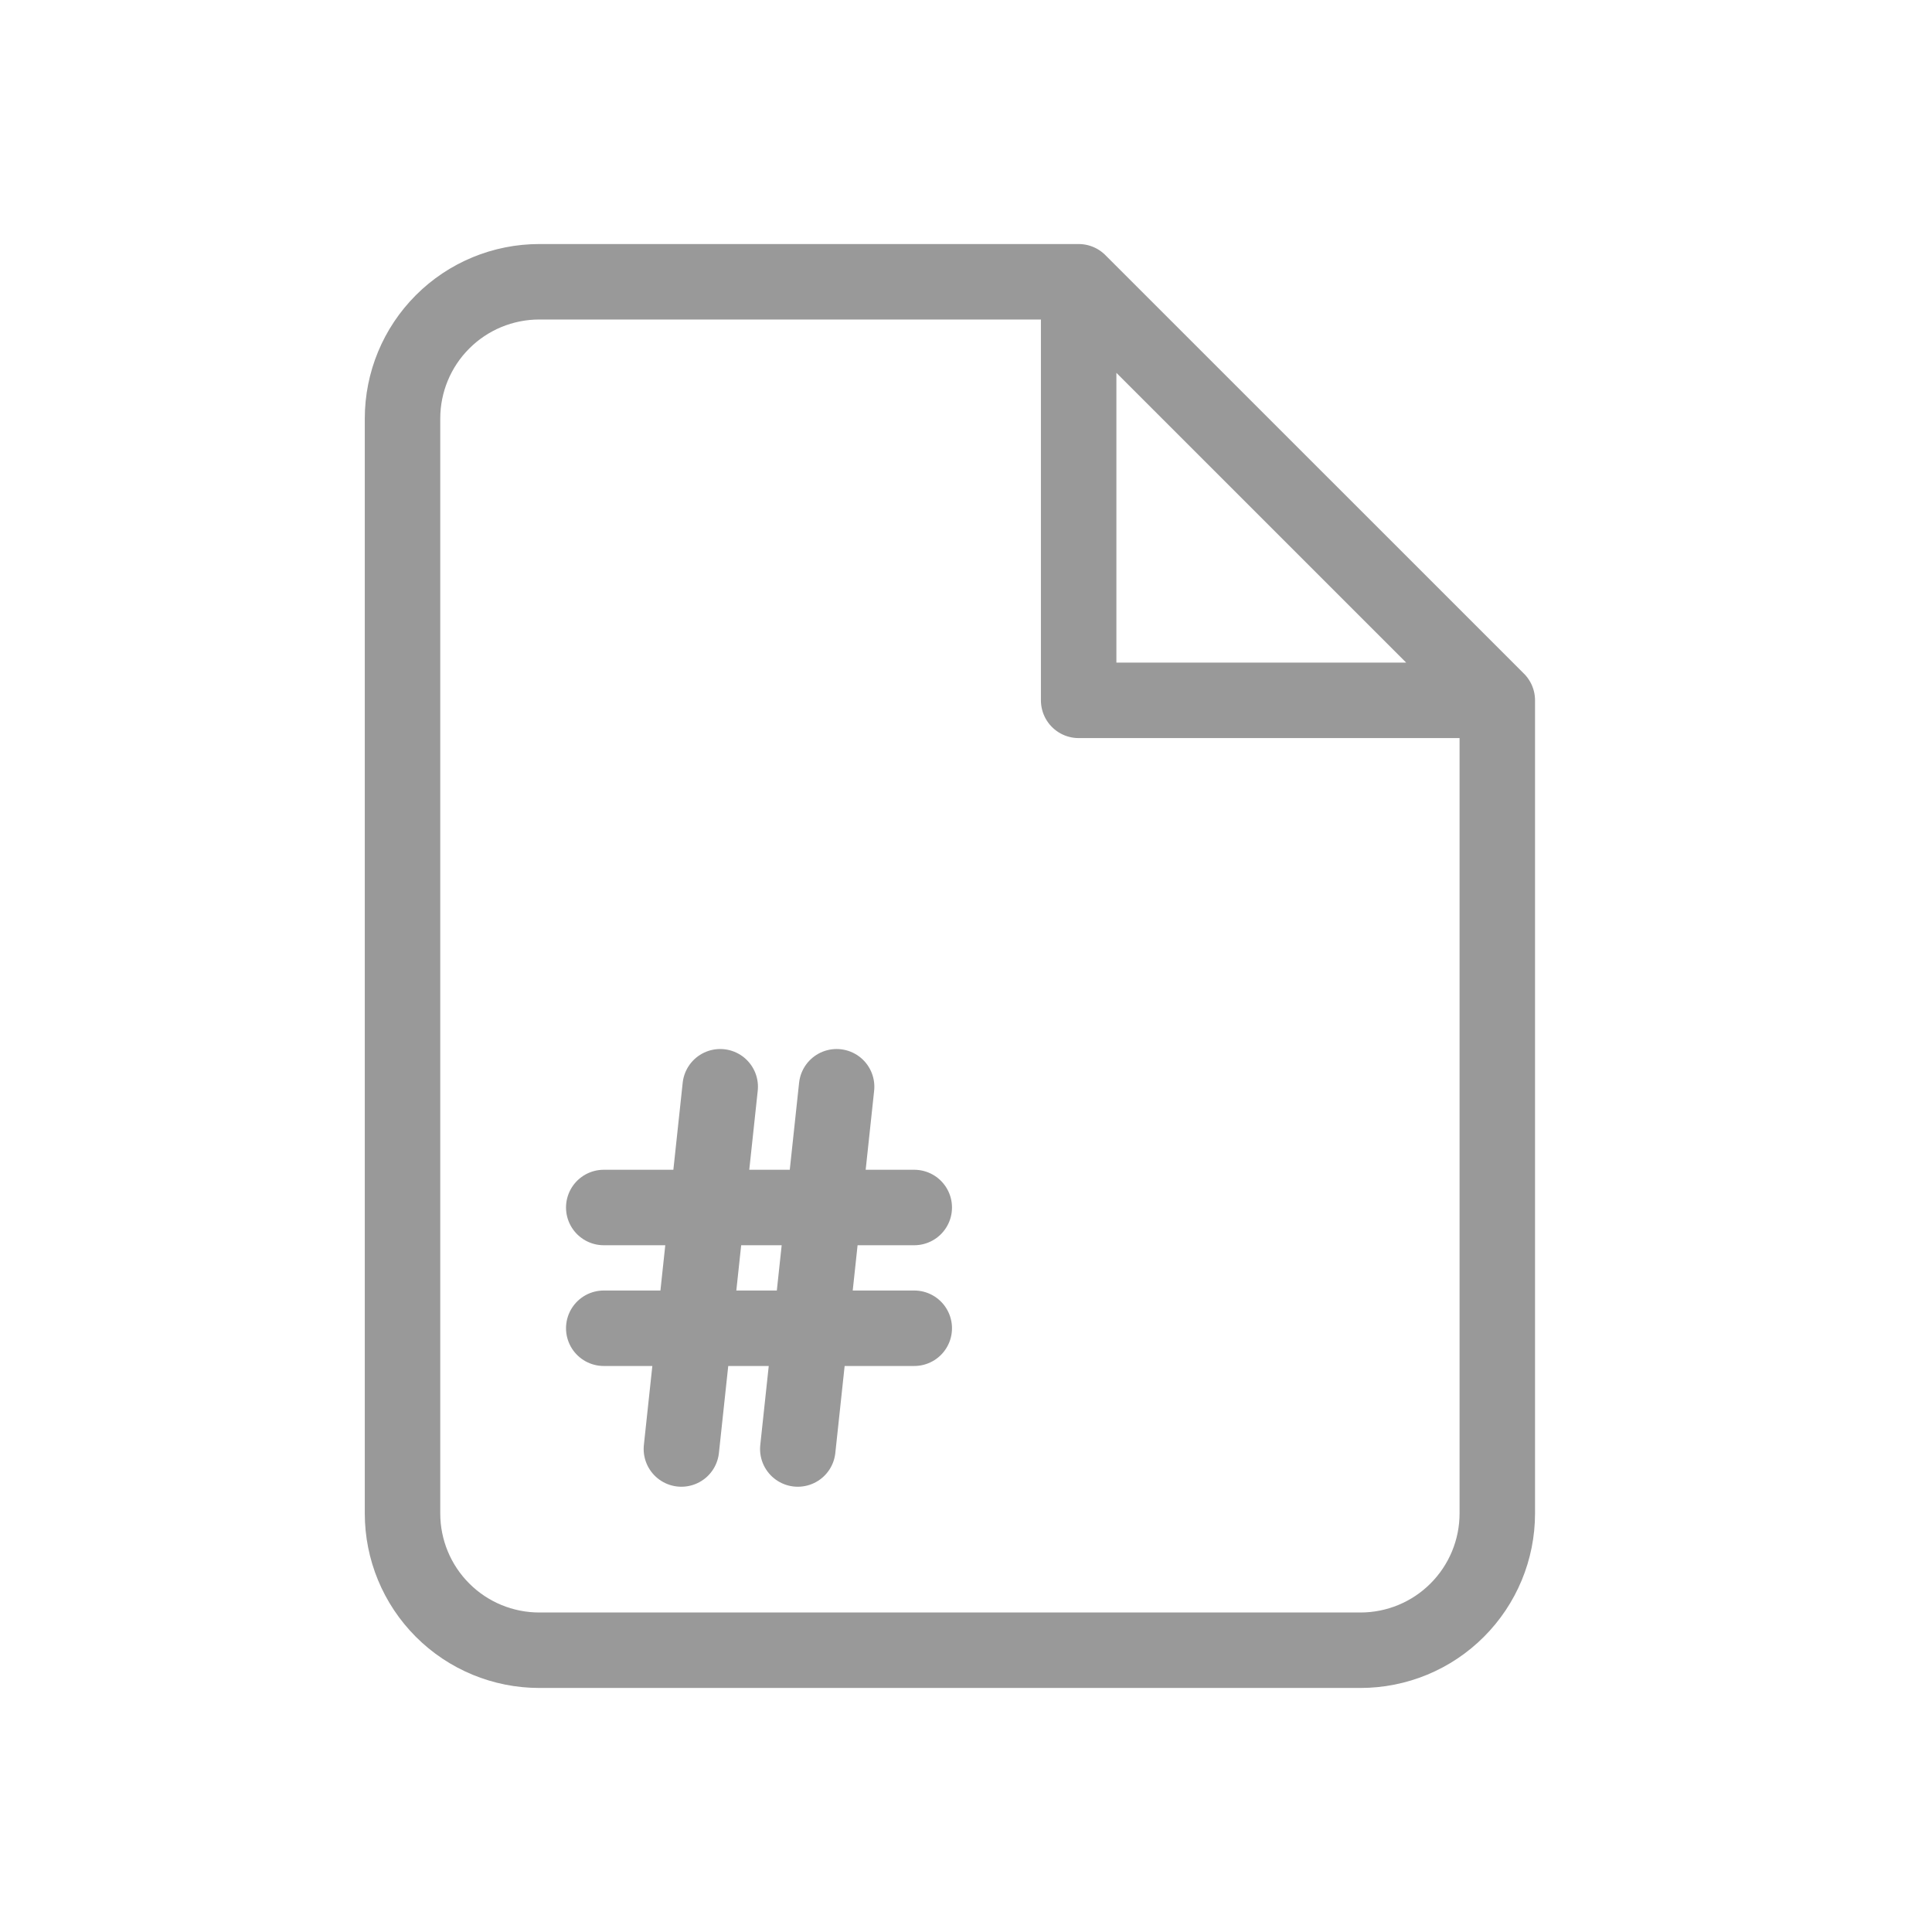 <svg width="32" height="32" viewBox="0 0 32 32" fill="none" xmlns="http://www.w3.org/2000/svg">
<path d="M17.866 4.667H8.933C8.332 4.667 7.755 4.905 7.33 5.331C6.905 5.756 6.667 6.332 6.667 6.933V25.067C6.667 25.668 6.905 26.244 7.33 26.669C7.755 27.095 8.332 27.333 8.933 27.333H22.533C23.134 27.333 23.711 27.095 24.136 26.669C24.561 26.244 24.8 25.668 24.8 25.067V11.6M17.866 4.667L24.8 11.6M17.866 4.667V11.6H24.8" stroke="#999999" stroke-width="1.25" stroke-linecap="round" stroke-linejoin="round"/>
<path d="M10 20H15.143M10 22H15.143M11.929 18L11.286 24M13.857 18L13.214 24" stroke="#999999" stroke-width="1.25" stroke-linecap="round" stroke-linejoin="round"/>
</svg>
